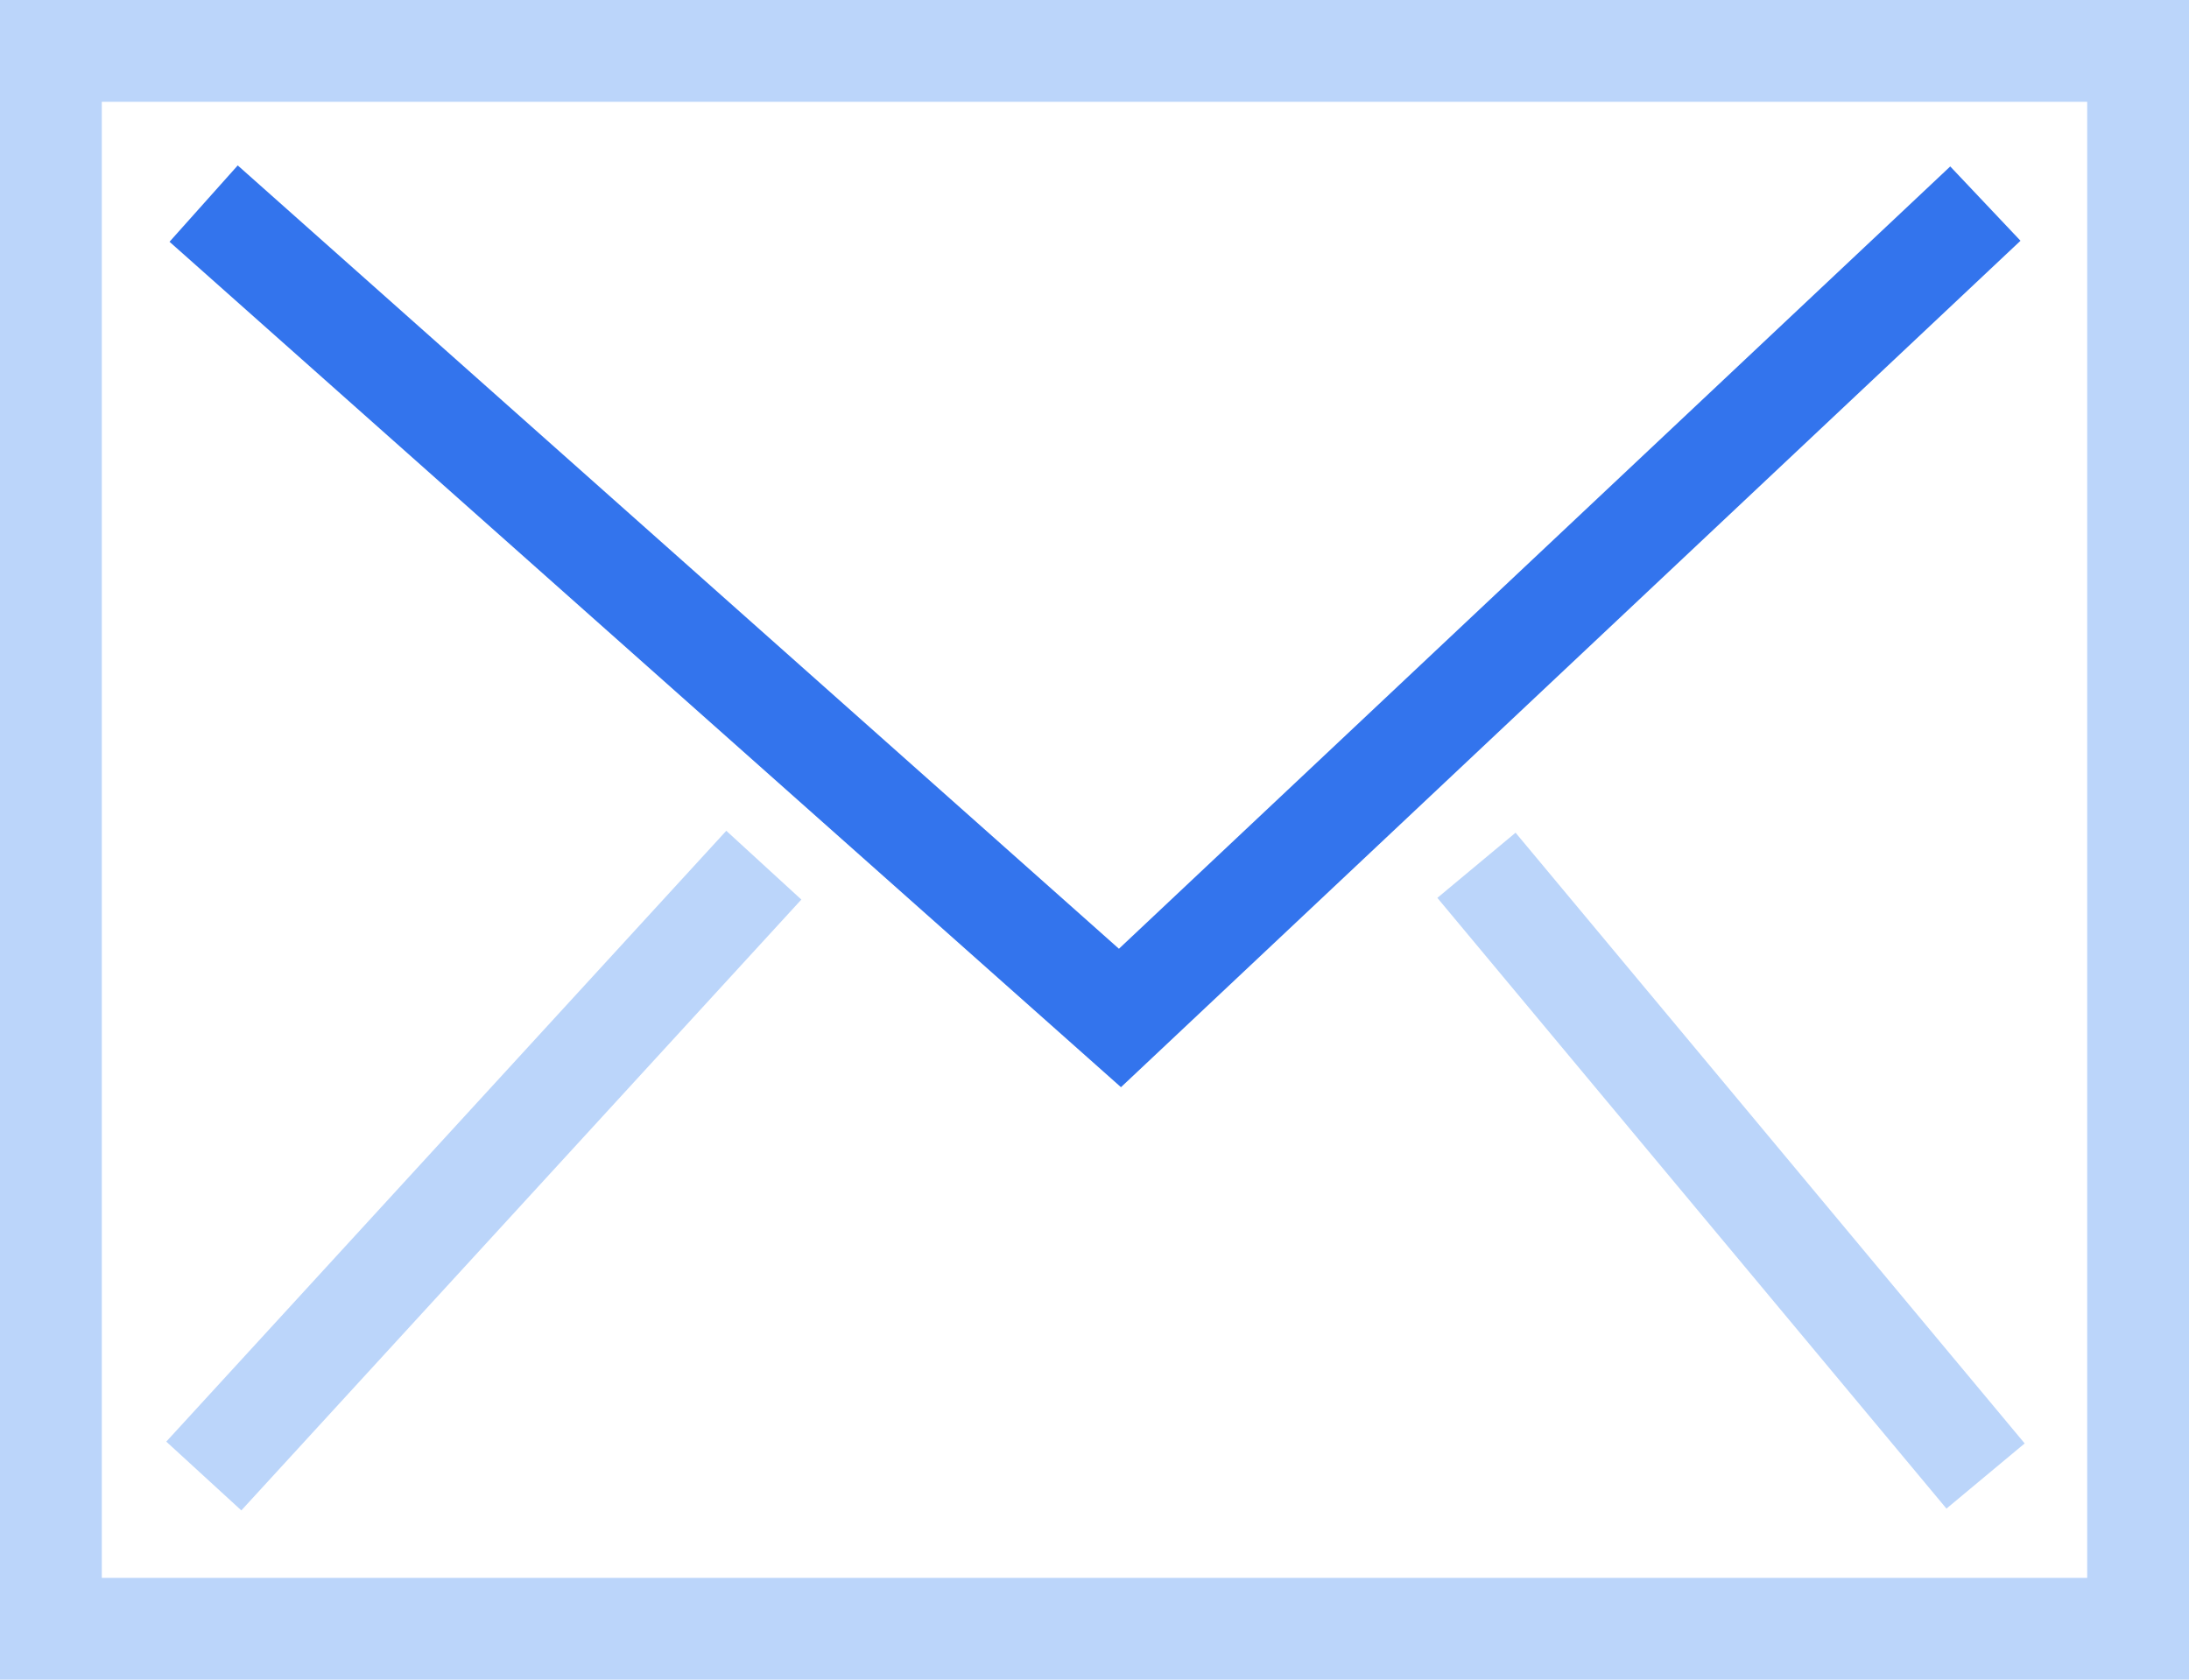 <svg id="Layer_1" data-name="Layer 1" xmlns="http://www.w3.org/2000/svg" viewBox="0 0 43 33"><defs><style>.cls-1{fill:#3374ed;}.cls-2{fill:#bbd5fa;}</style></defs><title>mail</title><polygon class="cls-1" points="22.02 21.36 3.33 4.75 4.67 3.25 21.98 18.64 38.31 3.27 39.69 4.73 22.02 21.36"/><path class="cls-2" d="M0,0V33H43V0ZM41,31H2V2H41Z"/><rect class="cls-2" x="1.36" y="22" width="16.28" height="2" transform="translate(-13.87 14.46) rotate(-47.49)"/><rect class="cls-2" x="33" y="15.19" width="2" height="15.62" transform="translate(-6.84 27.1) rotate(-39.81)"/></svg>